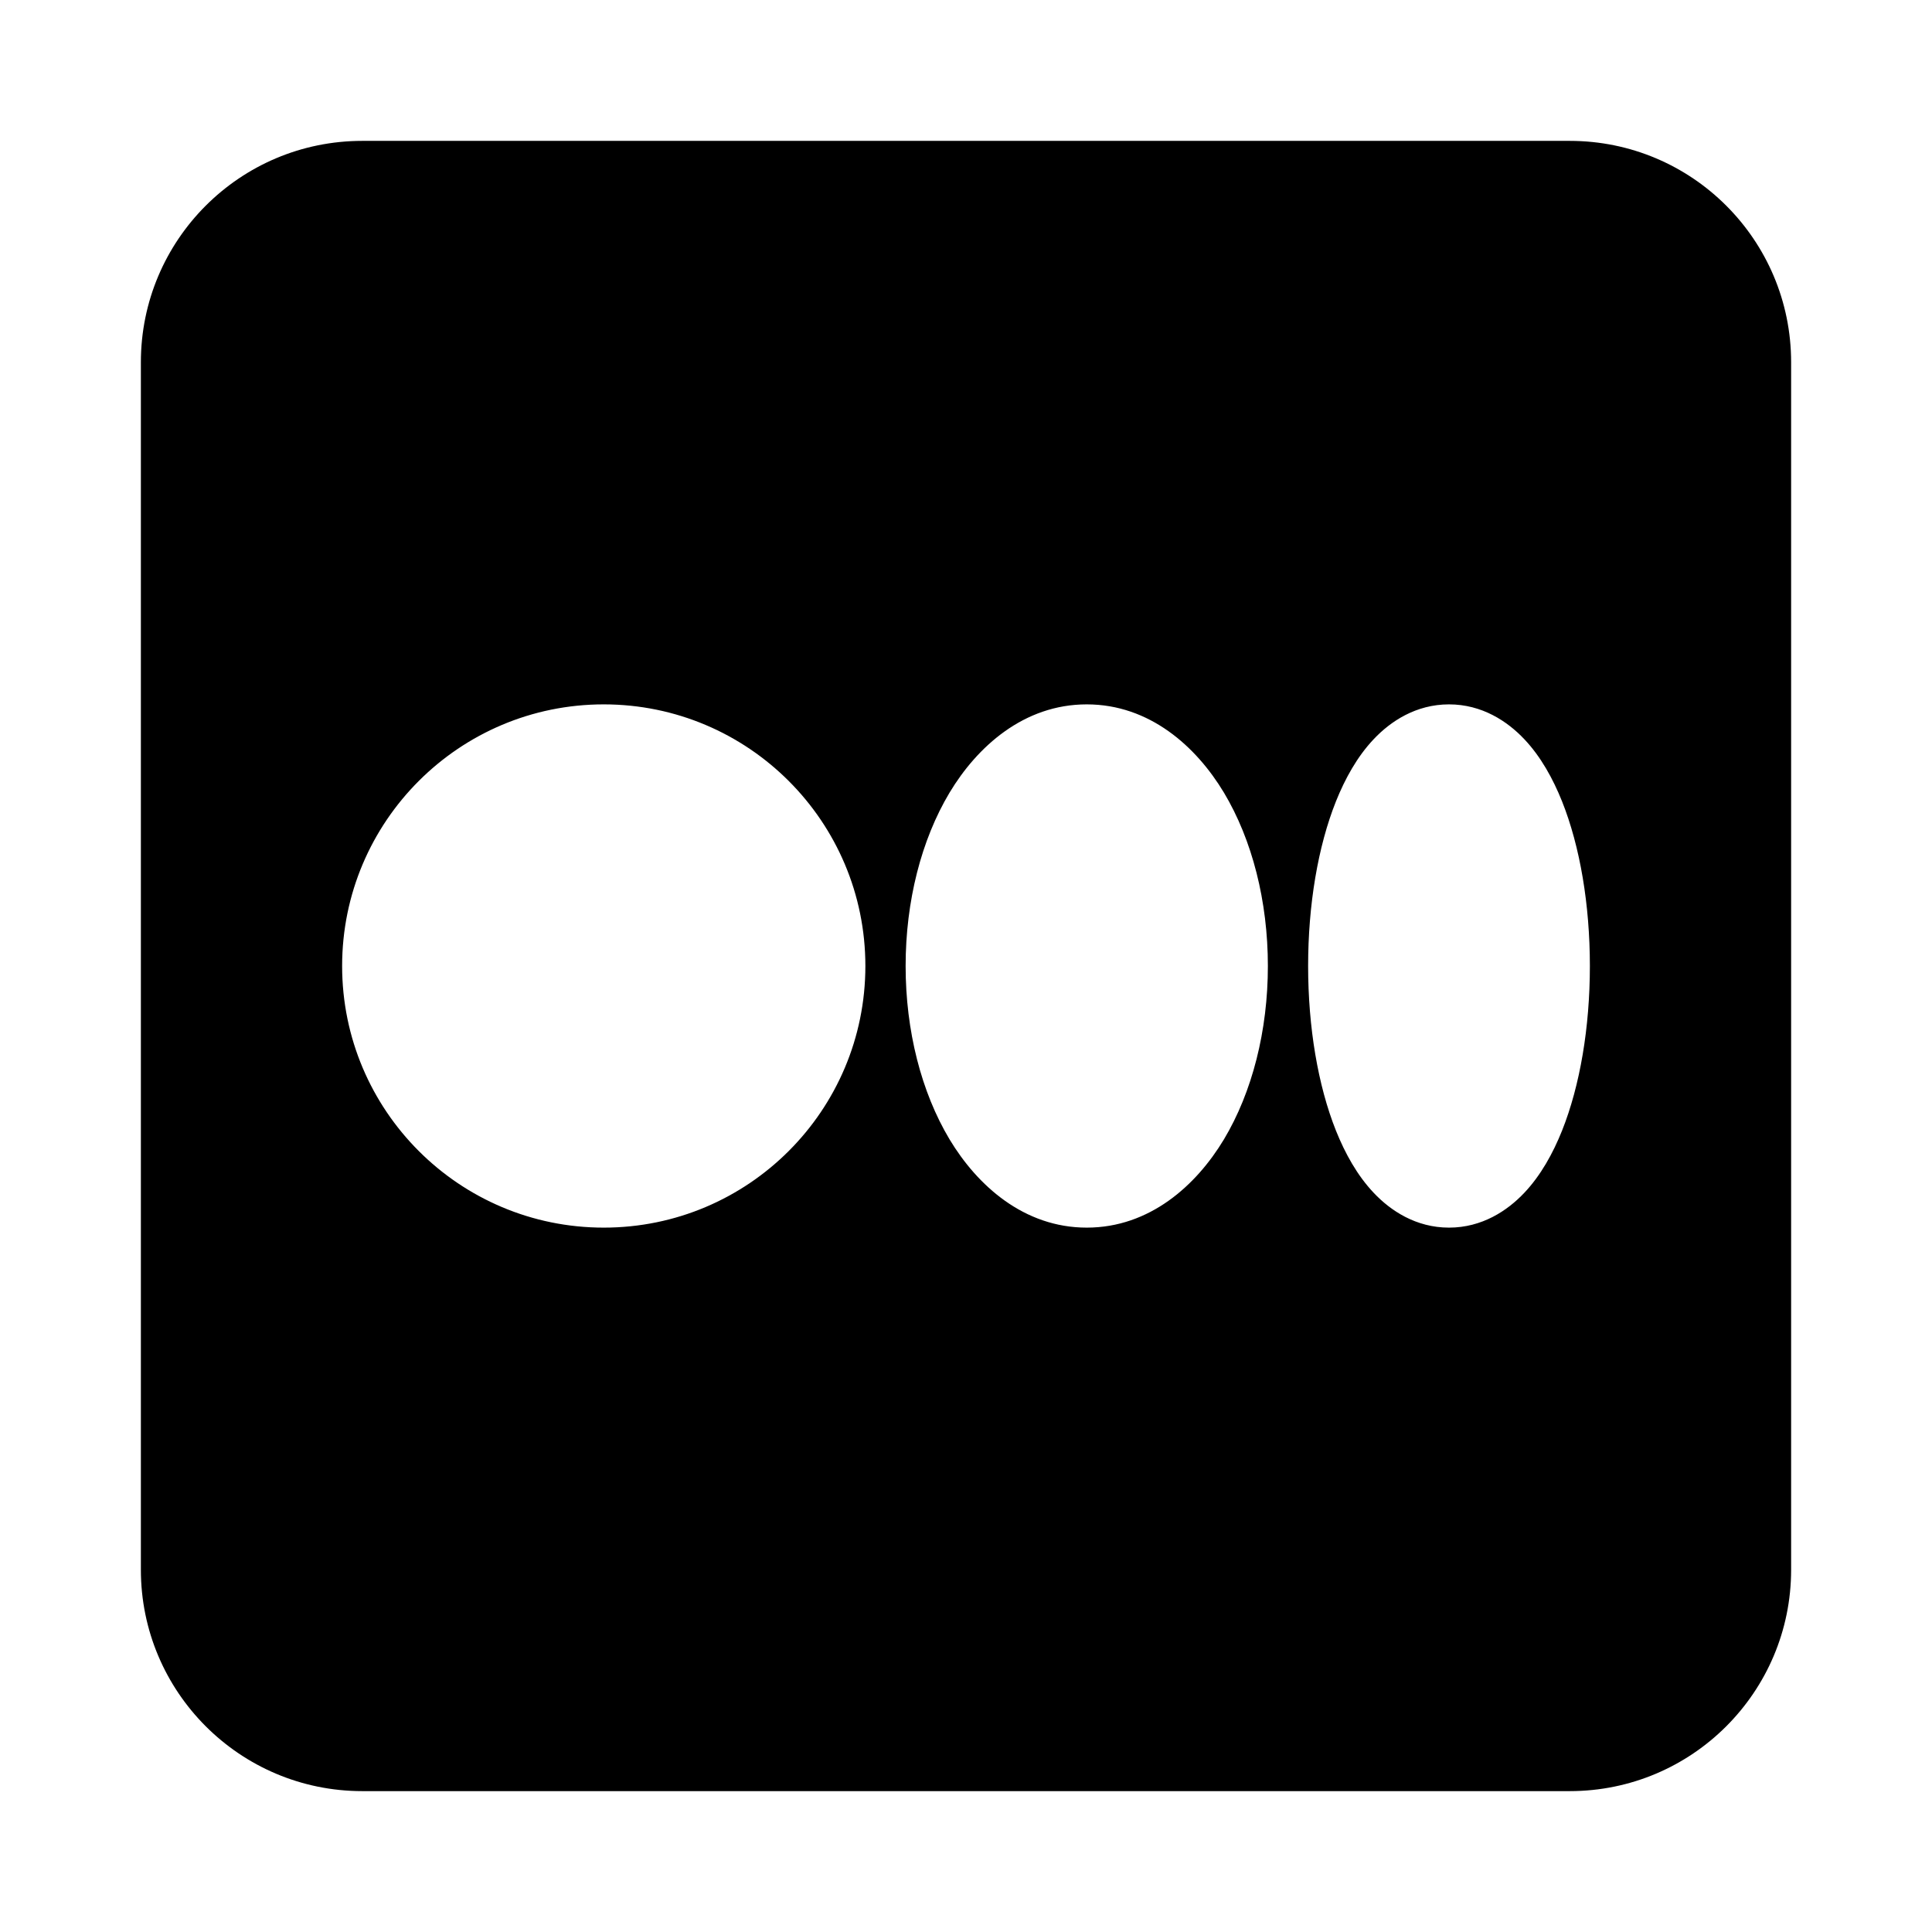 <svg width="24" height="24" viewBox="0 0 24 24" xmlns="http://www.w3.org/2000/svg">
    <path fill-rule="evenodd" clip-rule="evenodd" d="M4.5 1.75C2.981 1.75 1.75 2.981 1.75 4.5L1.75 19.5C1.75 21.018 2.981 22.25 4.5 22.25L19.5 22.25C21.019 22.25 22.25 21.018 22.25 19.5L22.25 4.5C22.25 2.981 21.019 1.75 19.5 1.75L4.5 1.75ZM4.25 12C4.25 10.205 5.705 8.75 7.5 8.75C9.295 8.75 10.75 10.205 10.75 12C10.75 13.795 9.295 15.25 7.5 15.25C5.705 15.25 4.25 13.795 4.25 12ZM11.796 9.846C12.14 9.274 12.719 8.75 13.5 8.75C14.281 8.75 14.86 9.274 15.204 9.846C15.556 10.434 15.75 11.197 15.75 12C15.75 12.803 15.556 13.566 15.204 14.154C14.86 14.726 14.281 15.25 13.5 15.25C12.719 15.25 12.14 14.726 11.796 14.154C11.444 13.566 11.25 12.803 11.25 12C11.25 11.197 11.444 10.434 11.796 9.846ZM17.066 9.181C17.274 8.961 17.589 8.75 18 8.75C18.411 8.75 18.726 8.961 18.934 9.181C19.141 9.399 19.292 9.675 19.404 9.954C19.628 10.515 19.75 11.239 19.75 12C19.75 12.761 19.628 13.485 19.404 14.046C19.292 14.325 19.141 14.601 18.934 14.819C18.726 15.039 18.411 15.25 18 15.25C17.589 15.25 17.274 15.039 17.066 14.819C16.859 14.601 16.708 14.325 16.596 14.046C16.372 13.485 16.25 12.761 16.25 12C16.25 11.239 16.372 10.515 16.596 9.954C16.708 9.675 16.859 9.399 17.066 9.181Z"/>
</svg>
